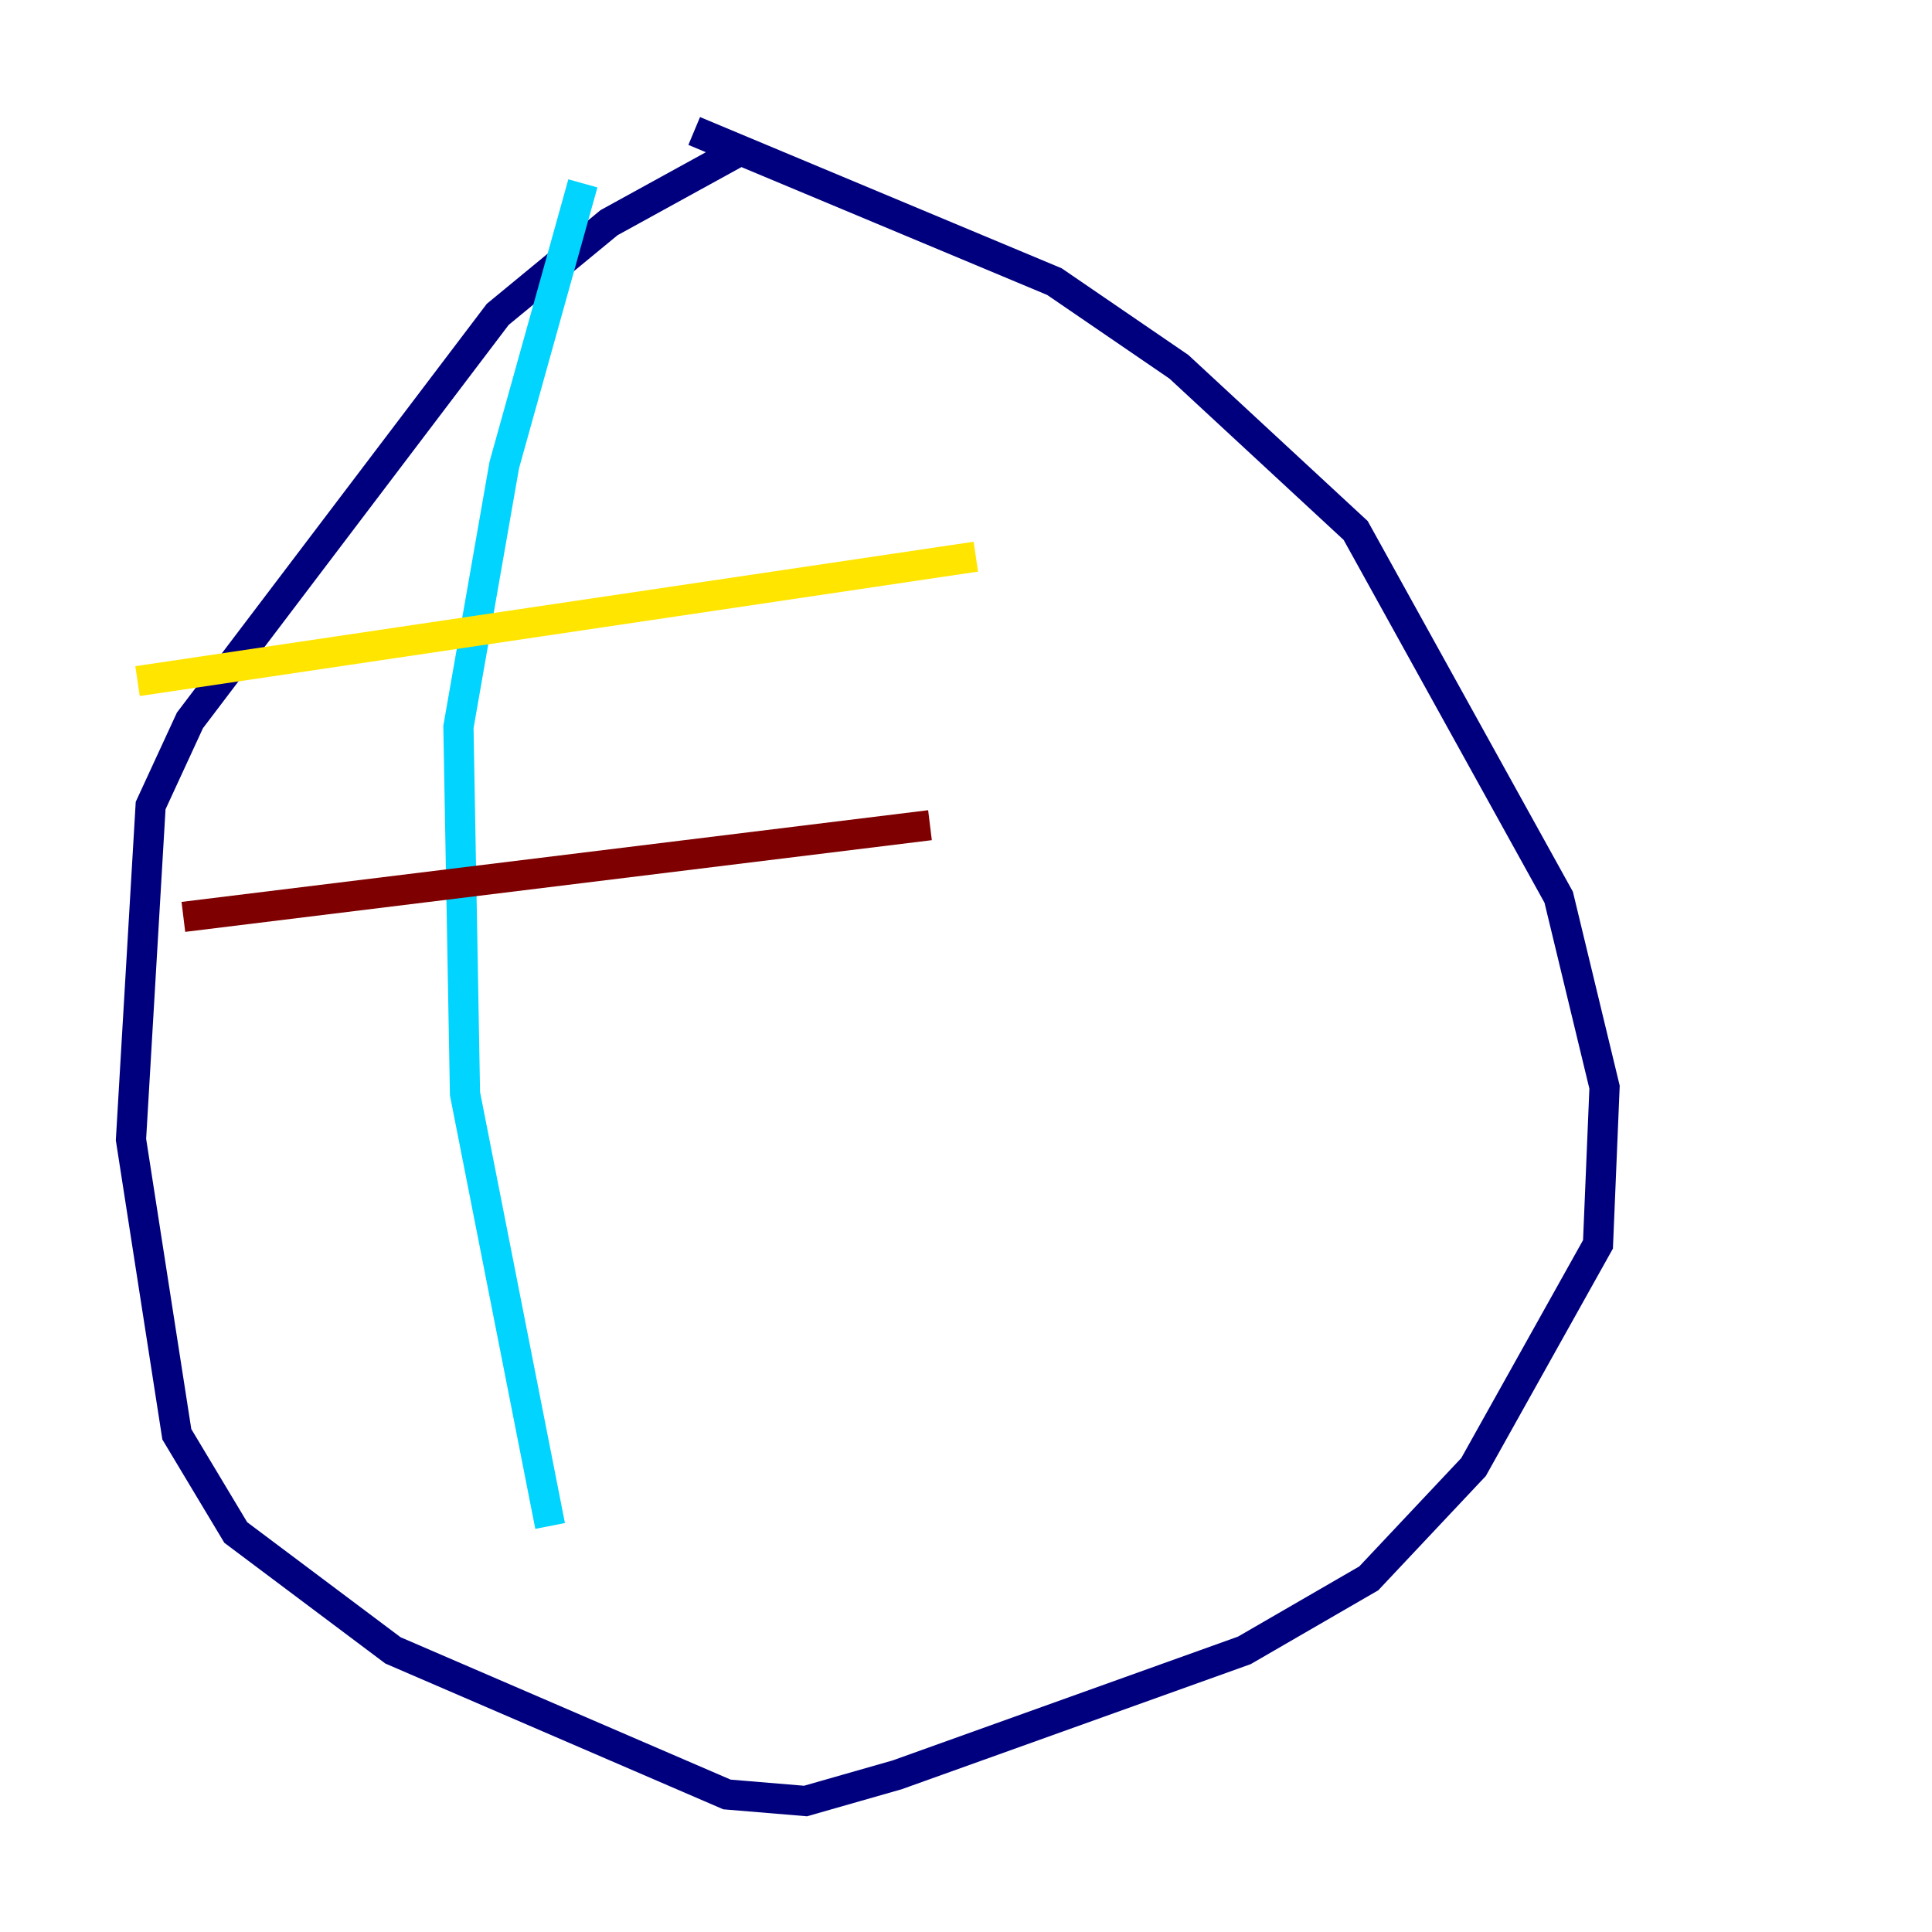 <?xml version="1.0" encoding="utf-8" ?>
<svg baseProfile="tiny" height="128" version="1.2" viewBox="0,0,128,128" width="128" xmlns="http://www.w3.org/2000/svg" xmlns:ev="http://www.w3.org/2001/xml-events" xmlns:xlink="http://www.w3.org/1999/xlink"><defs /><polyline fill="none" points="49.031,9.98 40.352,14.752 32.976,20.827 12.583,47.729 9.98,53.37 8.678,75.498 11.715,95.024 15.62,101.532 26.034,109.342 48.163,118.888 53.37,119.322 59.444,117.586 82.441,109.342 90.685,104.57 97.627,97.193 105.871,82.441 106.305,72.027 103.268,59.444 89.817,35.146 78.102,24.298 69.858,18.658 45.993,8.678" stroke="#00007f" stroke-width="2" /><polyline fill="none" points="38.617,12.149 33.41,30.807 30.373,48.163 30.807,72.461 36.447,101.098" stroke="#00d4ff" stroke-width="2" /><polyline fill="none" points="9.112,45.125 64.651,36.881" stroke="#ffe500" stroke-width="2" /><polyline fill="none" points="12.149,60.746 61.614,54.671" stroke="#7f0000" stroke-width="2" /></svg>